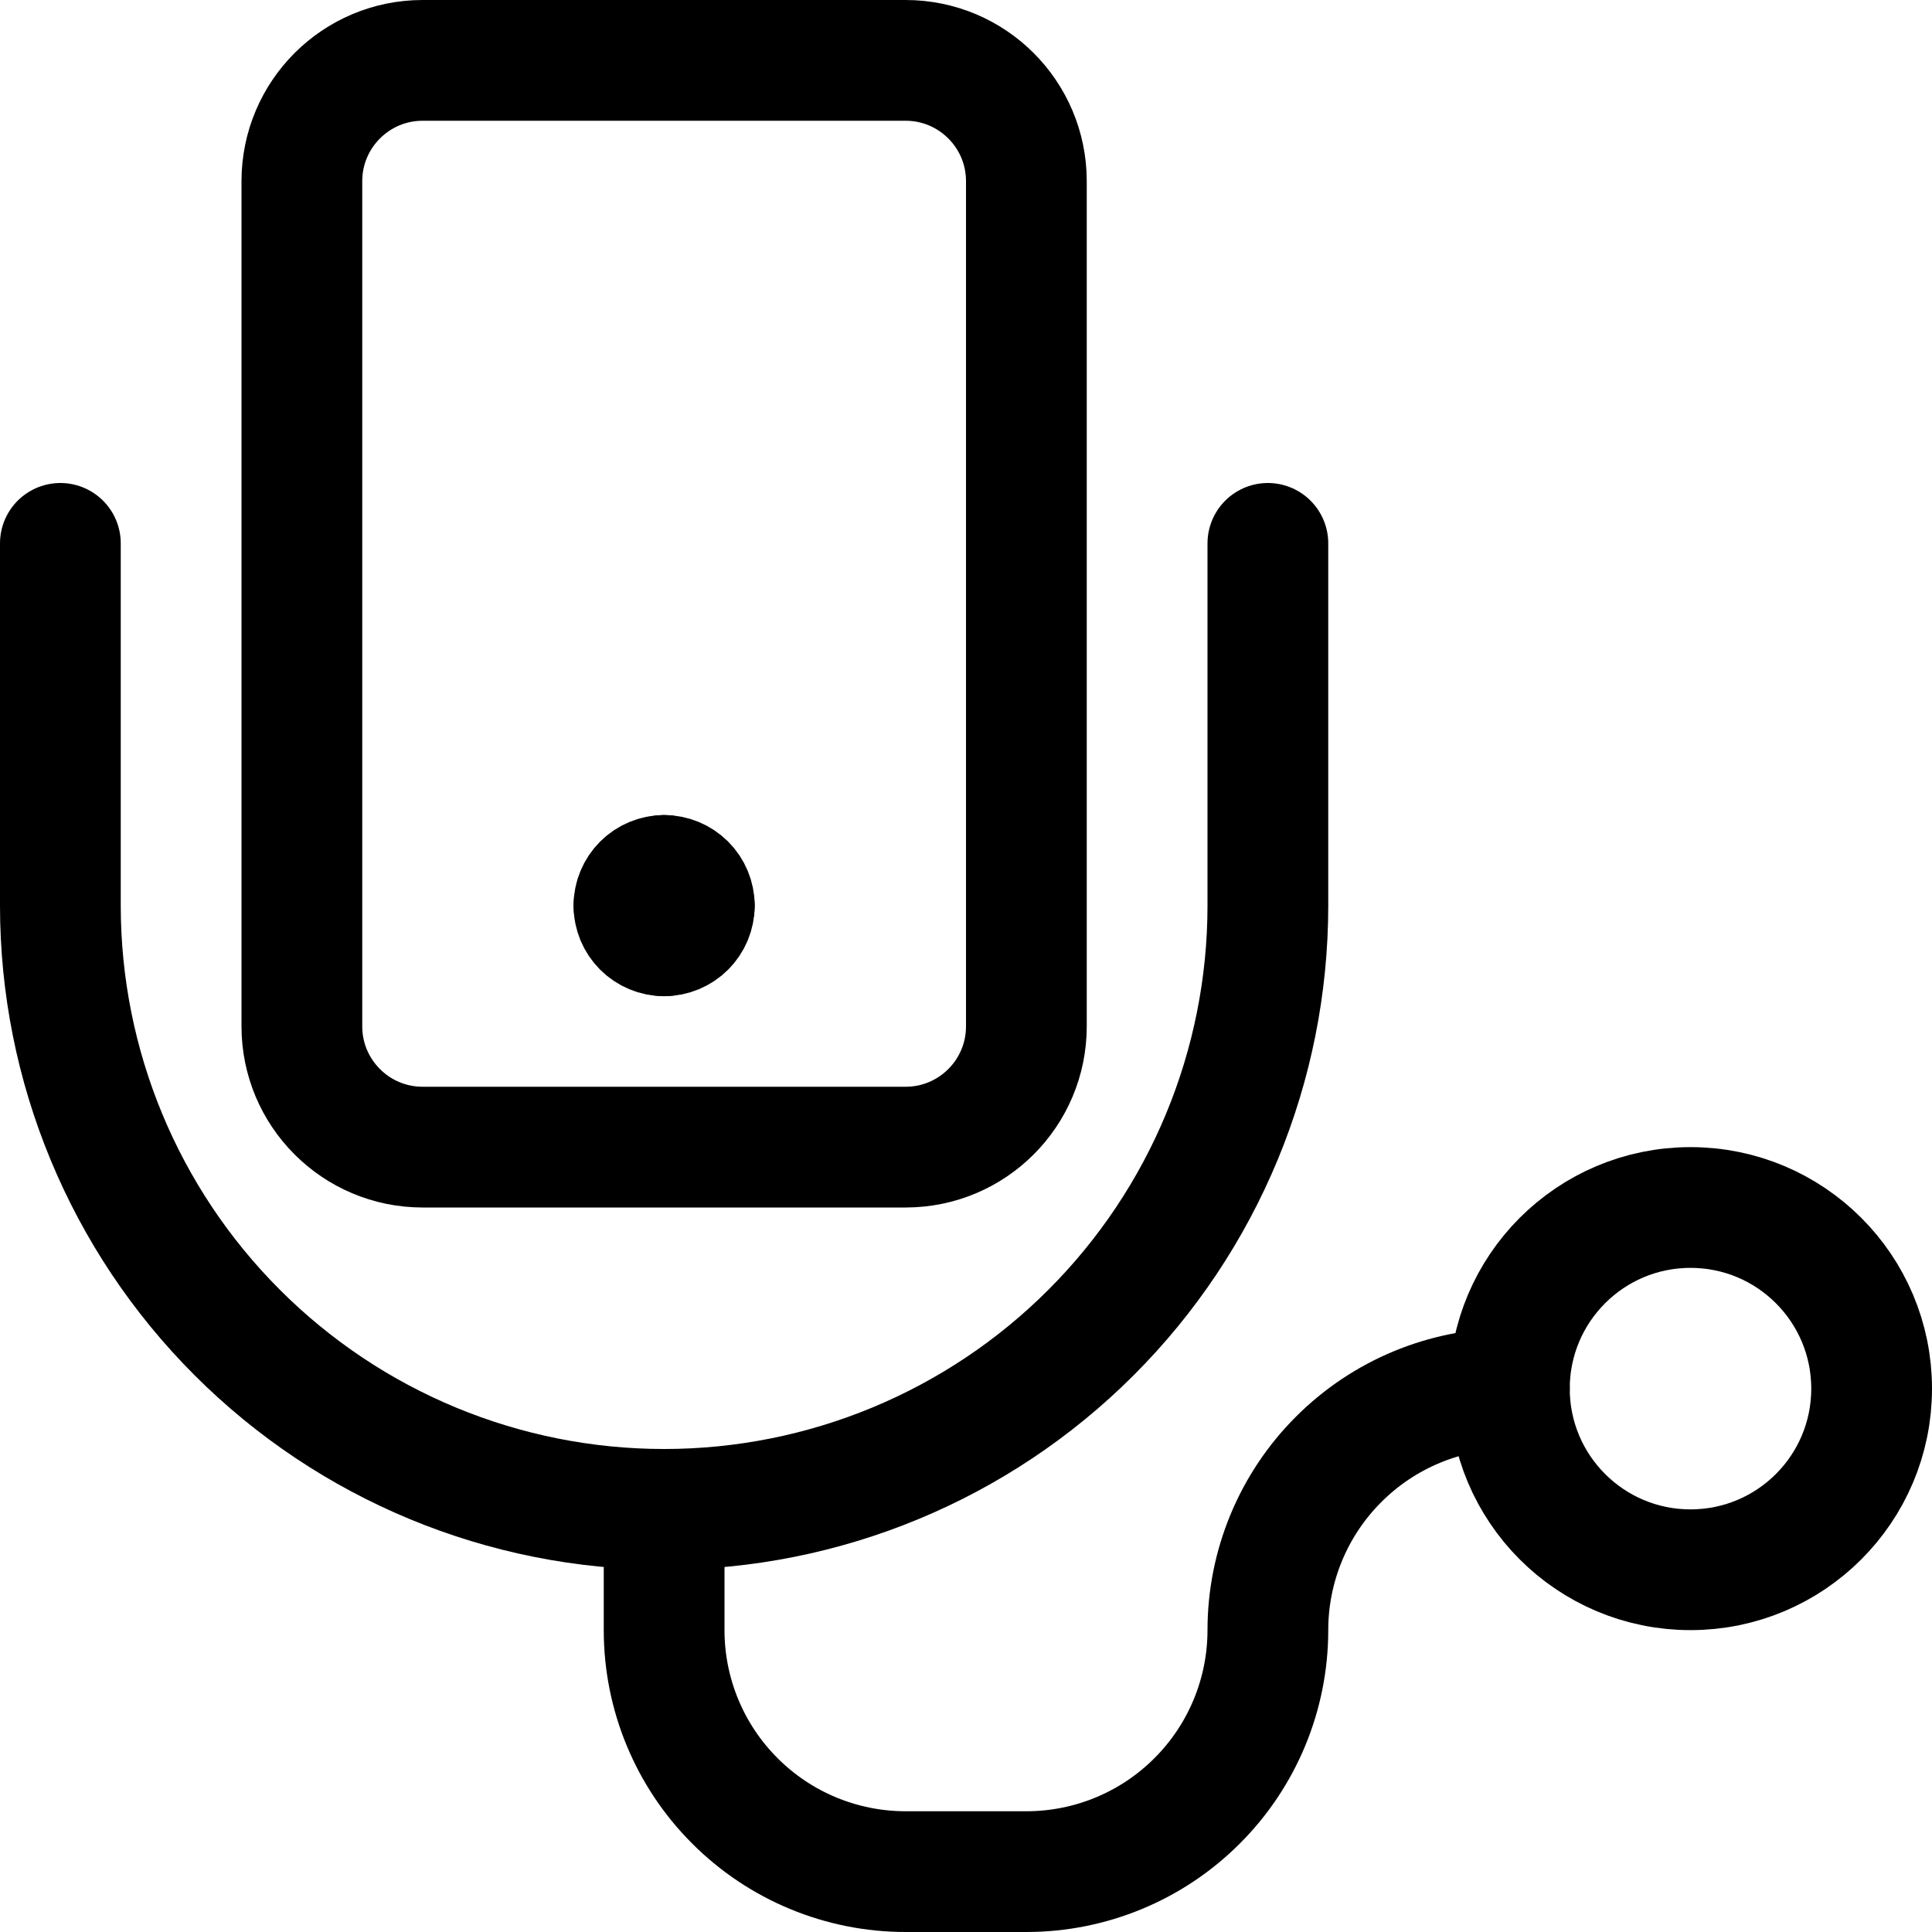 <svg width="24" height="24" viewBox="0 0 24 24" fill="none" xmlns="http://www.w3.org/2000/svg">
<path d="M21 19.5C22.243 19.5 23.25 18.493 23.25 17.25C23.25 16.007 22.243 15 21 15C19.757 15 18.75 16.007 18.75 17.25C18.75 18.493 19.757 19.5 21 19.5Z" stroke="black" stroke-width="1.5" stroke-linecap="round" stroke-linejoin="round"/>
<path d="M0.75 6.75V11.25C0.75 13.239 1.54 15.147 2.947 16.553C4.353 17.96 6.261 18.75 8.25 18.75C10.239 18.75 12.147 17.96 13.553 16.553C14.96 15.147 15.75 13.239 15.75 11.25V6.75" stroke="black" stroke-width="1.5" stroke-linecap="round" stroke-linejoin="round"/>
<path d="M18.75 17.25C17.954 17.25 17.191 17.566 16.629 18.129C16.066 18.691 15.75 19.454 15.75 20.25C15.75 21.046 15.434 21.809 14.871 22.371C14.309 22.934 13.546 23.25 12.75 23.25H11.25C10.454 23.25 9.691 22.934 9.129 22.371C8.566 21.809 8.25 21.046 8.25 20.25V18.75" stroke="black" stroke-width="1.5" stroke-linecap="round" stroke-linejoin="round"/>
<path d="M11.25 0.75H5.25C4.422 0.75 3.75 1.422 3.75 2.25V12.75C3.75 13.578 4.422 14.25 5.25 14.25H11.25C12.078 14.25 12.75 13.578 12.75 12.75V2.25C12.75 1.422 12.078 0.75 11.25 0.75Z" stroke="black" stroke-width="1.5" stroke-linecap="round" stroke-linejoin="round"/>
<path d="M8.25 10.875C8.349 10.875 8.445 10.915 8.515 10.985C8.585 11.055 8.625 11.15 8.625 11.25" stroke="black" stroke-width="1.5" stroke-linecap="round" stroke-linejoin="round"/>
<path d="M7.875 11.25C7.875 11.15 7.915 11.055 7.985 10.985C8.055 10.915 8.151 10.875 8.25 10.875" stroke="black" stroke-width="1.5" stroke-linecap="round" stroke-linejoin="round"/>
<path d="M8.25 11.625C8.151 11.625 8.055 11.585 7.985 11.515C7.915 11.445 7.875 11.35 7.875 11.25" stroke="black" stroke-width="1.5" stroke-linecap="round" stroke-linejoin="round"/>
<path d="M8.625 11.25C8.625 11.35 8.585 11.445 8.515 11.515C8.445 11.585 8.349 11.625 8.25 11.625" stroke="black" stroke-width="1.5" stroke-linecap="round" stroke-linejoin="round"/>
</svg>
